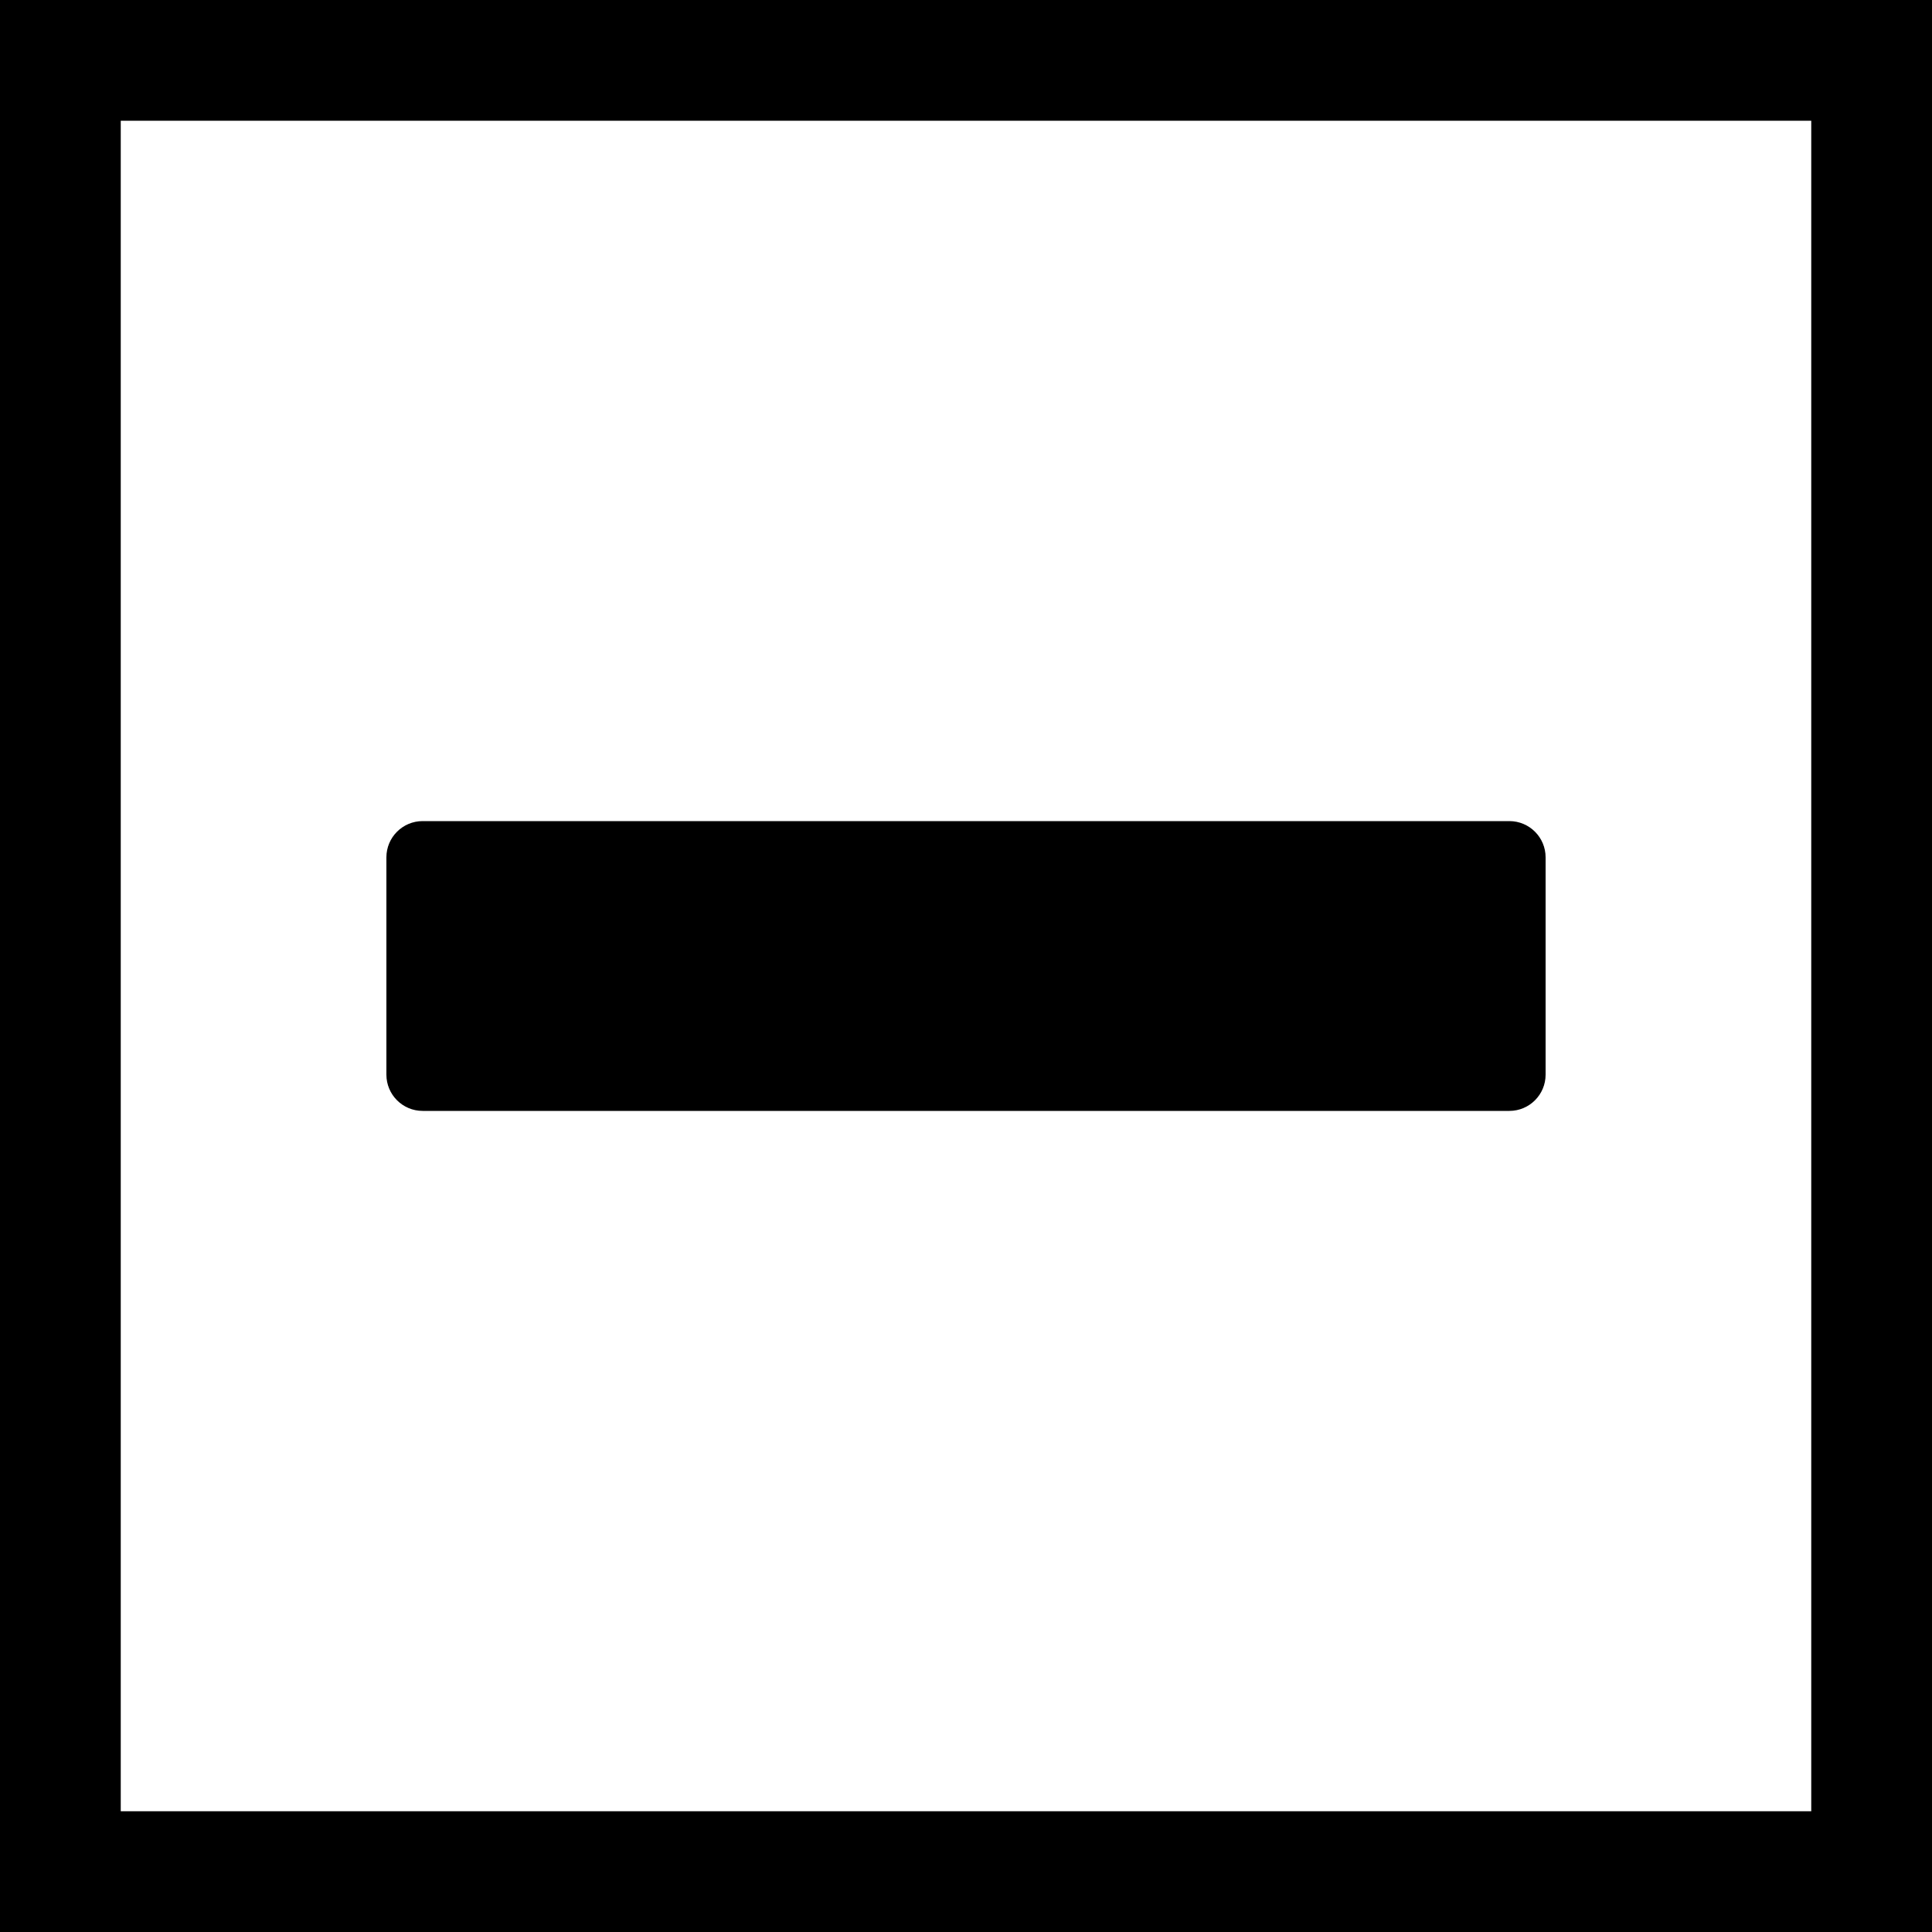 <!-- Generated by IcoMoon.io -->
<svg version="1.1" xmlns="http://www.w3.org/2000/svg" width="32" height="32" viewBox="0 0 32 32">
<title>checkbox-minus</title>
<path d="M0 0v32h32v-32h-32zM30 30h-28v-28h28v28z"></path>
<path d="M6.4 14.2v3.6c0 0.331 0.269 0.6 0.6 0.6h18c0.331 0 0.6-0.269 0.6-0.6v-3.6c0-0.331-0.269-0.6-0.6-0.6h-18c-0.331 0-0.6 0.269-0.6 0.6z"></path>
</svg>
